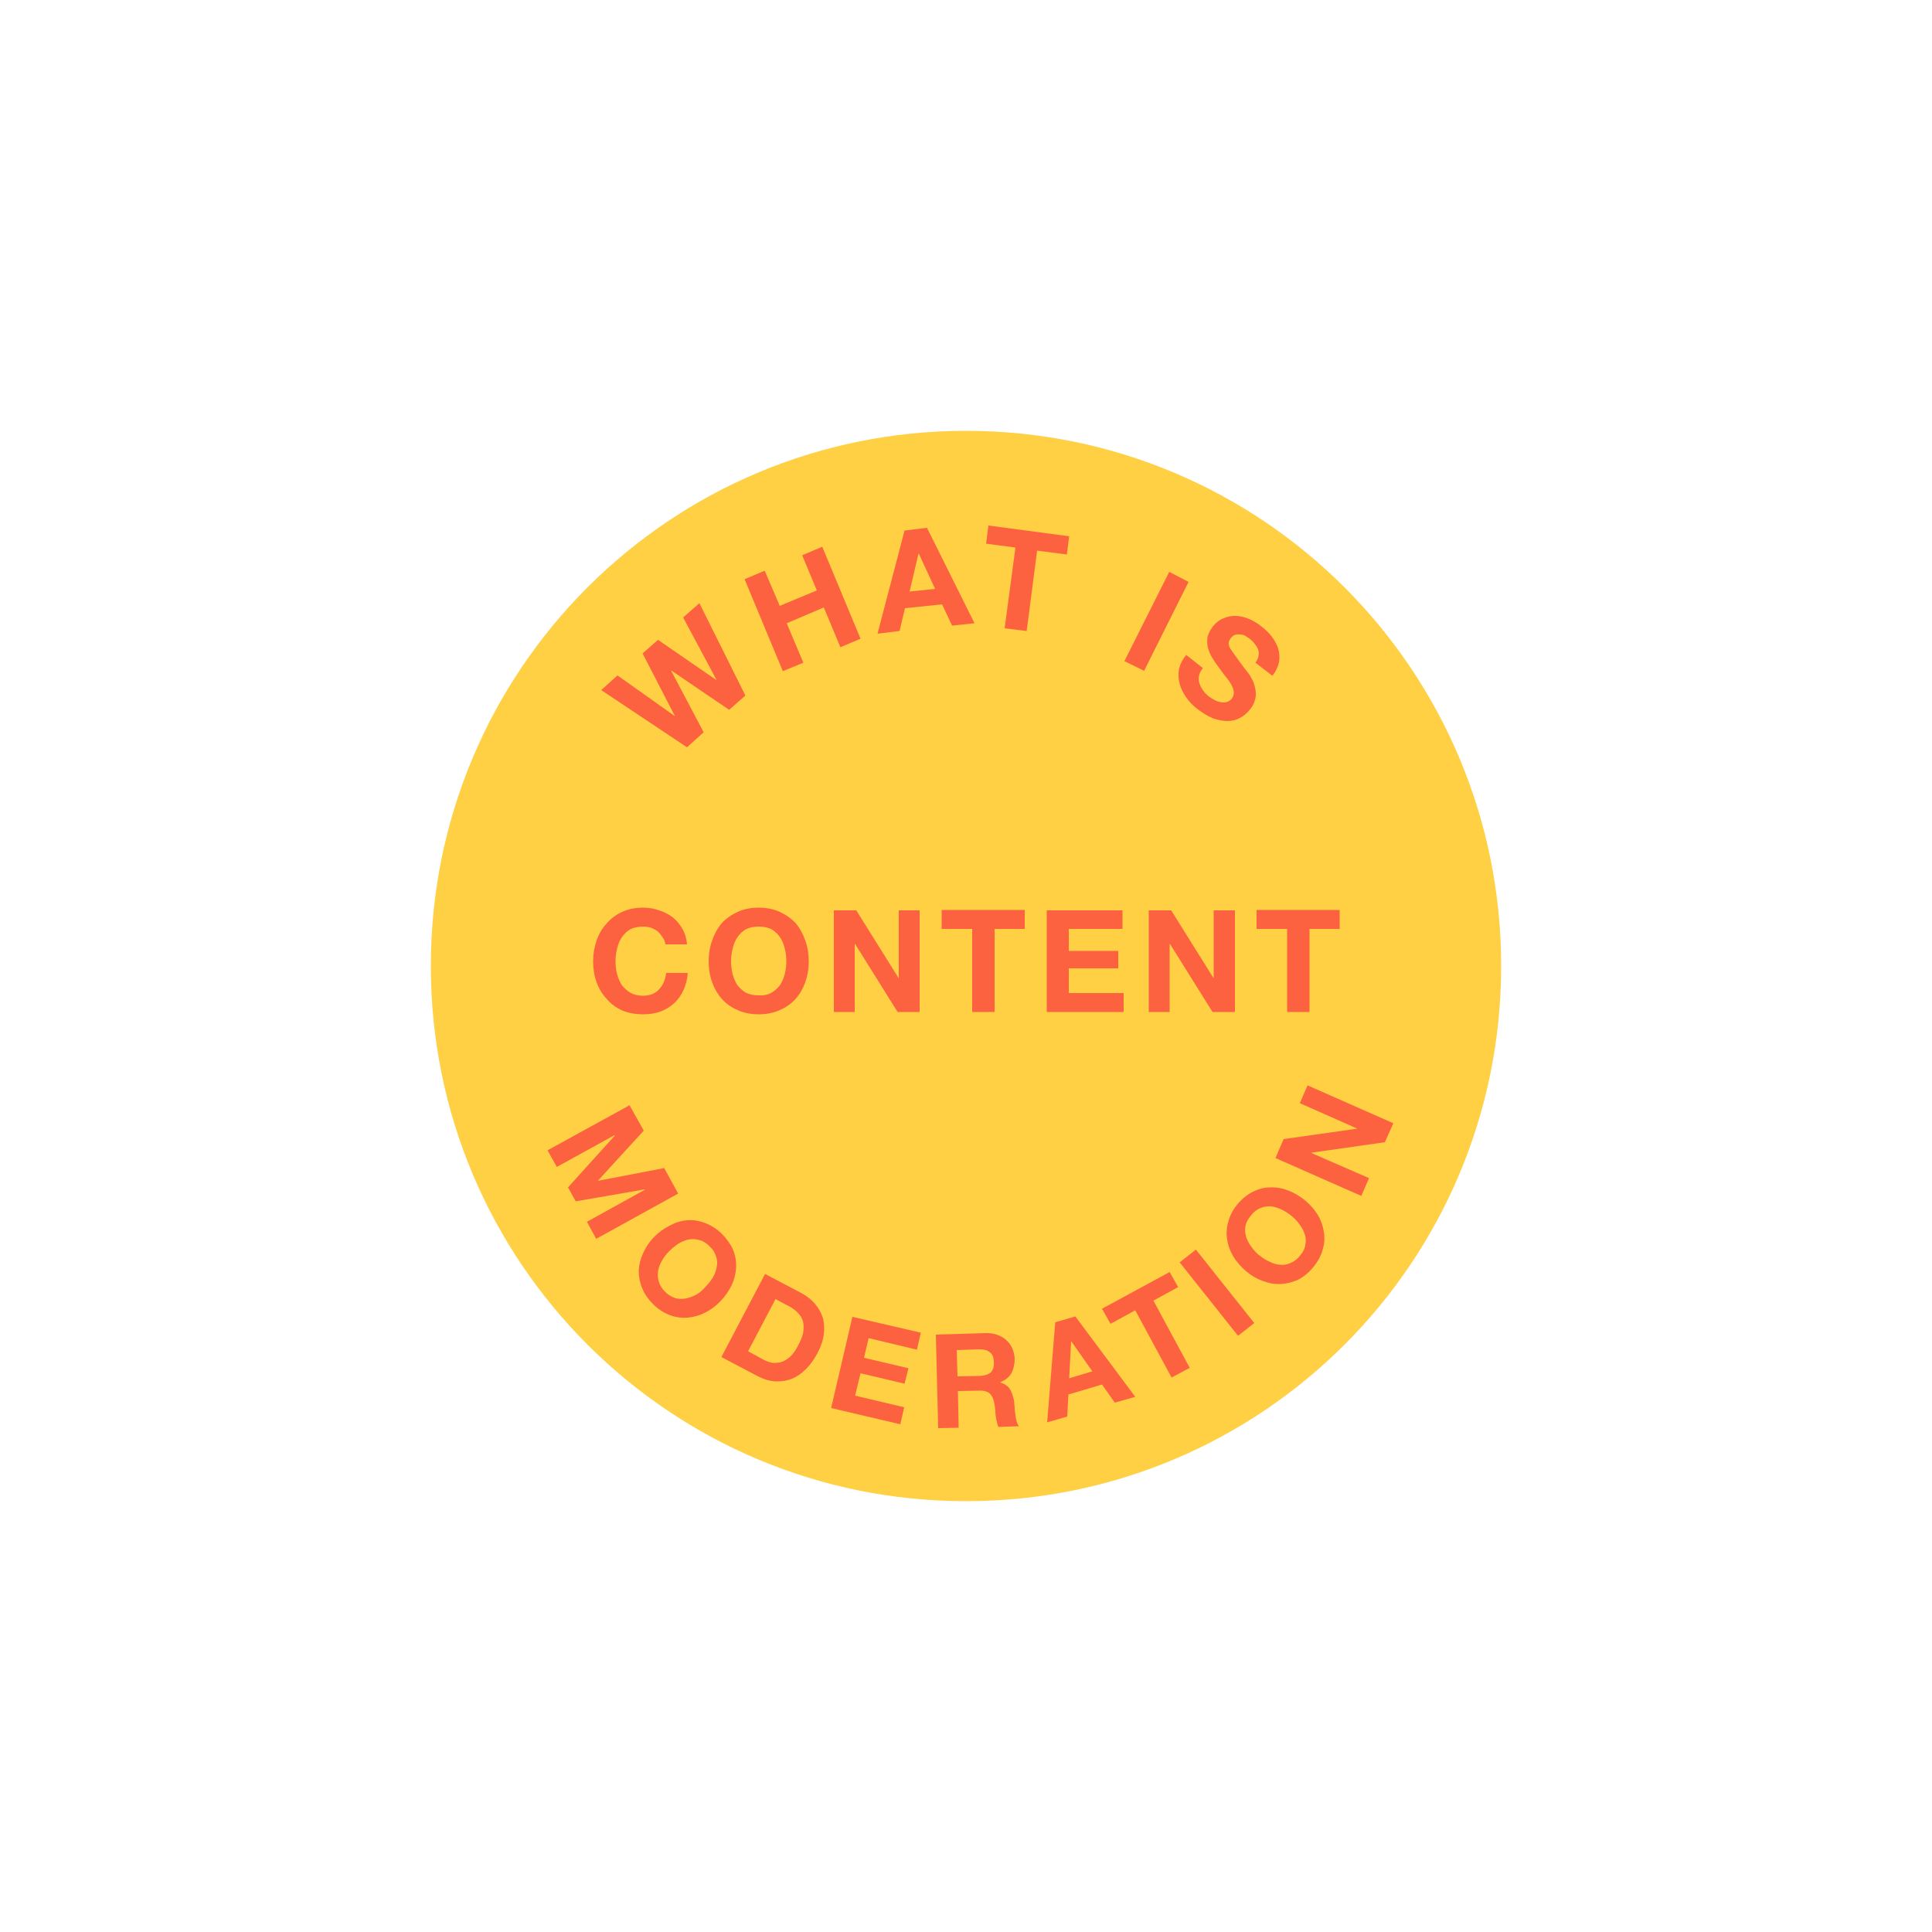 <svg version="1.2" xmlns="http://www.w3.org/2000/svg" viewBox="0 0 500 500" width="1000" height="1000">
	<title>Content_moderation_yellow-svg</title>
	<style>
		.s0 { fill: #ffcf44 } 
		.s1 { fill: #fc6140 } 
	</style>
	<path id="Layer" class="s0" d="m250 388.5c-76.6 0-138.5-61.9-138.5-138.5 0-76.6 61.9-138.5 138.5-138.5 76.6 0 138.5 61.9 138.5 138.5 0 76.6-61.9 138.5-138.5 138.5z"/>
	<g id="Layer">
		<g id="Layer">
			<path id="Layer" class="s1" d="m192.9 180l-4.2 3.7-15-10.2v0.1l8.4 15.9-4.3 3.9-22.2-14.8 4.2-3.8 14.8 10.5v-0.1l-8.3-16.1 4-3.5 15.1 10.4v-0.1l-8.6-16.1 4.2-3.7 11.9 23.9z"/>
			<path id="Layer" class="s1" d="m192.7 149.9l5.2-2.2 3.9 9.1 9.6-4-3.8-9.1 5.2-2.2 9.9 23.8-5.2 2.2-4.3-10.3-9.6 4.1 4.3 10.2-5.3 2.2-9.9-23.8z"/>
			<path id="Layer" fill-rule="evenodd" class="s1" d="m234.1 137.3l5.8-0.7 12.3 24.7-5.8 0.6-2.6-5.5-9.6 1-1.4 5.9-5.7 0.7 7-26.7zm1.2 15.8h-0.1zm6.7-0.7l-4.2-9.1h-0.1l-2.3 9.8z"/>
			<path id="Layer" class="s1" d="m262.8 141.7l-7.6-1 0.6-4.7 20.9 2.8-0.6 4.7-7.7-1-2.7 20.8-5.7-0.7c0 0 2.8-20.9 2.8-20.9z"/>
			<path id="Layer" class="s1" d="m302.6 148l5 2.6-11.5 23-5.1-2.5 11.6-23.1z"/>
			<path id="Layer" class="s1" d="m311.3 172.9q-0.8 1-1 2-0.2 1 0.1 1.9 0.3 1 0.9 1.8 0.6 0.9 1.5 1.6 0.6 0.5 1.4 0.9 0.7 0.4 1.6 0.6 0.8 0.2 1.6 0 0.8-0.2 1.4-0.9 0.6-0.9 0.5-1.8-0.1-0.9-0.7-1.9-0.6-1.1-1.5-2.1-0.8-1.1-1.7-2.3-0.9-1.2-1.7-2.5-0.7-1.2-1.1-2.6-0.3-1.3-0.1-2.7 0.3-1.3 1.4-2.8 1.2-1.5 2.8-2.1 1.6-0.7 3.3-0.6 1.6 0.1 3.3 0.8 1.6 0.7 3 1.8 1.6 1.2 2.8 2.7 1.2 1.6 1.7 3.2 0.5 1.7 0.2 3.5-0.4 1.8-1.7 3.5l-4.4-3.4q0.7-0.9 0.8-1.8 0.2-0.8-0.1-1.6-0.3-0.8-0.9-1.5-0.5-0.7-1.3-1.3-0.6-0.4-1.2-0.8-0.6-0.3-1.3-0.3-0.7-0.1-1.3 0.1-0.6 0.2-1.1 0.9-0.5 0.6-0.5 1.1-0.1 0.5 0.3 1.4 0.5 0.8 1.4 2 0.9 1.3 2.4 3.3 0.3 0.4 0.8 1 0.5 0.6 0.9 1.4 0.5 0.8 0.8 1.8 0.3 0.9 0.4 2 0.1 1-0.3 2.2-0.3 1.1-1.2 2.2-1.1 1.4-2.6 2.2-1.5 0.8-3.2 0.8-1.8 0-3.8-0.7-1.9-0.8-4-2.4-1.7-1.3-2.9-3-1.2-1.7-1.7-3.5-0.5-1.8-0.2-3.7 0.4-2 1.9-3.8l4.3 3.4z"/>
		</g>
		<g id="Layer">
			<path id="Layer" class="s1" d="m162.9 286l3.7 6.6-11.9 13 17.2-3.3 3.6 6.6-21.2 11.7-2.4-4.4 15-8.3v-0.1l-17.9 3.1-2-3.6 12.1-13.4-0.1-0.1-14.9 8.2-2.4-4.3 21.3-11.7z"/>
			<path id="Layer" fill-rule="evenodd" class="s1" d="m169.2 320.2q1.9-1.9 4.1-3 2.2-1.2 4.5-1.4 2.3-0.2 4.6 0.7 2.3 0.8 4.3 2.7 2 2 3 4.2 0.9 2.2 0.8 4.6-0.1 2.3-1.1 4.5-1.1 2.3-2.9 4.2-1.8 1.9-4 3-2.2 1.1-4.5 1.3-2.3 0.2-4.5-0.6-2.3-0.8-4.4-2.8-2-2-2.9-4.2-0.9-2.2-0.9-4.5 0.1-2.3 1.1-4.5 1-2.3 2.8-4.2zm3.9 3.7q-1.1 1.1-1.8 2.4-0.8 1.3-1 2.7-0.2 1.4 0.2 2.7 0.4 1.4 1.7 2.7 1.3 1.2 2.7 1.6 1.4 0.3 2.8 0 1.3-0.3 2.6-1 1.3-0.8 2.3-2 1.1-1.1 1.9-2.4 0.8-1.4 1-2.8 0.3-1.3-0.2-2.7-0.4-1.4-1.7-2.6-1.3-1.3-2.7-1.6-1.4-0.4-2.8-0.1-1.3 0.3-2.6 1.1-1.3 0.9-2.4 2z"/>
			<path id="Layer" fill-rule="evenodd" class="s1" d="m198 329.7h-0.1zm9.3 4.9q2.1 1.1 3.5 2.7 1.4 1.6 2.1 3.6 0.6 2 0.3 4.4-0.3 2.4-1.7 5-1.3 2.4-2.9 4-1.7 1.7-3.6 2.5-2 0.8-4.3 0.7-2.2-0.1-4.7-1.4l-9.3-4.9 11.3-21.5zm-13.7 15.1l4.2 2.3q1 0.5 2.1 0.7 1.2 0.1 2.3-0.2 1.2-0.4 2.3-1.4 1.1-1 2-2.8 0.9-1.6 1.3-3.1 0.3-1.4 0.1-2.8-0.2-1.3-1.2-2.4-0.9-1.1-2.6-2l-3.4-1.8-7.1 13.5z"/>
			<path id="Layer" class="s1" d="m220.6 340.8l17.7 4.1-1 4.4-12.5-3-1.2 5.1 11.5 2.7-1 4-11.4-2.7-1.4 5.8 12.7 3-1 4.4-17.9-4.2z"/>
			<path id="Layer" fill-rule="evenodd" class="s1" d="m242.2 345.4l13.1-0.4q1.6 0 2.9 0.5 1.4 0.5 2.3 1.4 1 0.9 1.5 2.1 0.5 1.2 0.6 2.6 0 2.1-0.8 3.7-0.9 1.6-2.9 2.4v0.1q1 0.3 1.6 0.8 0.7 0.5 1.1 1.3 0.4 0.8 0.6 1.7 0.3 0.9 0.3 1.8 0.1 0.6 0.1 1.4 0.1 0.7 0.2 1.5 0.1 0.8 0.3 1.6 0.2 0.7 0.6 1.2l-5.3 0.2q-0.3-0.6-0.4-1.3-0.2-0.7-0.3-1.5-0.1-0.7-0.1-1.5-0.1-0.8-0.2-1.5-0.3-1.9-1.2-2.8-0.9-0.9-3-0.8l-5.3 0.1 0.2 9.5-5.3 0.1c0 0-0.6-24.2-0.6-24.2zm5.6 10.8zm5.8-0.1q1.8-0.1 2.8-0.9 0.9-0.9 0.8-2.7 0-1.8-1-2.5-0.9-0.8-2.7-0.8l-5.9 0.2 0.2 6.8z"/>
			<path id="Layer" fill-rule="evenodd" class="s1" d="m273.1 342.2zm5.2-1.5l15.5 20.8-5.3 1.5-3.3-4.7-8.7 2.6-0.3 5.7-5.2 1.5 2.1-25.9zm-1.6 16zm6-1.8l-5.4-7.7h-0.1l-0.5 9.5z"/>
			<path id="Layer" class="s1" d="m293.8 339.1l-6.4 3.5-2.2-3.9 17.5-9.5 2.2 3.9-6.4 3.5 9.4 17.4-4.7 2.5z"/>
			<path id="Layer" class="s1" d="m305.3 326.7l4.2-3.3 15.1 19-4.2 3.3z"/>
			<path id="Layer" fill-rule="evenodd" class="s1" d="m322.5 329q-2-1.7-3.3-3.8-1.3-2.2-1.6-4.4-0.4-2.3 0.3-4.7 0.6-2.3 2.4-4.5 1.8-2.1 4-3.2 2.2-1.1 4.5-1.1 2.3-0.1 4.6 0.8 2.3 0.9 4.4 2.6 2 1.7 3.3 3.8 1.2 2.1 1.5 4.3 0.4 2.3-0.3 4.6-0.6 2.3-2.4 4.5-1.8 2.2-4 3.3-2.2 1-4.5 1.1-2.3 0.1-4.6-0.8-2.3-0.8-4.3-2.5zm3.5-4.1q1.1 1 2.5 1.6 1.3 0.7 2.7 0.8 1.4 0.2 2.7-0.4 1.4-0.5 2.5-1.9 1.2-1.3 1.4-2.8 0.3-1.4-0.1-2.7-0.4-1.3-1.3-2.5-0.8-1.2-2-2.2-1.2-1-2.6-1.7-1.4-0.7-2.8-0.9-1.4-0.1-2.7 0.4-1.4 0.5-2.5 1.9-1.2 1.4-1.5 2.8-0.2 1.4 0.2 2.8 0.4 1.3 1.3 2.5 0.9 1.3 2.1 2.3z"/>
			<path id="Layer" class="s1" d="m330.1 299.7l2.1-4.9 19-2.7h0.1l-14.9-6.6 2-4.6 22.2 9.8-2.2 4.9-18.9 2.7-0.1 0.1 14.9 6.5-2 4.6-22.2-9.8z"/>
		</g>
	</g>
	<g id="Layer">
		<path id="Layer" class="s1" d="m172.2 244.4q-0.1-1-0.7-1.8-0.5-0.8-1.2-1.5-0.8-0.6-1.8-1-1-0.3-2-0.3-2 0-3.4 0.7-1.3 0.8-2.2 2.1-0.8 1.2-1.2 2.9-0.4 1.6-0.4 3.3c0 1.2 0.1 2.2 0.4 3.3q0.4 1.5 1.2 2.8 0.9 1.2 2.2 2 1.4 0.8 3.3 0.8 2.7 0 4.2-1.7 1.5-1.6 1.8-4.2h5.6q-0.2 2.4-1.1 4.4-0.9 2-2.4 3.4-1.5 1.4-3.6 2.2-2 0.7-4.4 0.7-3.1 0-5.5-1-2.4-1.1-4-3-1.7-1.8-2.6-4.3-0.9-2.5-0.9-5.4c0-1.9 0.3-3.7 0.9-5.4q0.9-2.6 2.6-4.4 1.6-1.9 4-3 2.4-1.1 5.5-1.1 2.1 0 4.1 0.7 1.9 0.6 3.5 1.8 1.5 1.2 2.5 3 1 1.7 1.2 4h-5.6z"/>
		<path id="Layer" fill-rule="evenodd" class="s1" d="m183.4 248.8q0-2.9 0.9-5.4 0.9-2.6 2.5-4.5 1.7-1.8 4.1-2.9 2.4-1.1 5.4-1.1 3.1 0 5.5 1.1 2.4 1.1 4.1 2.9 1.6 1.9 2.5 4.5 0.9 2.5 0.9 5.4c0 2-0.3 3.7-0.9 5.4q-0.9 2.5-2.5 4.3-1.7 1.9-4.1 2.9-2.4 1.1-5.5 1.1-3 0-5.4-1.1-2.4-1-4.1-2.9-1.6-1.8-2.5-4.3-0.9-2.5-0.9-5.4zm5.8 0q0 1.7 0.4 3.3 0.4 1.5 1.2 2.8 0.9 1.2 2.2 2 1.4 0.7 3.4 0.7 1.9 0.1 3.3-0.7 1.3-0.8 2.2-2 0.8-1.3 1.2-2.8 0.4-1.6 0.4-3.3c0-1.1-0.1-2.2-0.4-3.3q-0.4-1.7-1.2-2.9-0.9-1.3-2.2-2.1-1.4-0.7-3.3-0.7-2 0-3.4 0.7-1.3 0.8-2.2 2.1-0.8 1.2-1.2 2.9-0.4 1.6-0.4 3.3z"/>
		<path id="Layer" class="s1" d="m215.8 235.6h5.8l11 17.6v-17.6h5.4v26.3h-5.7l-11-17.6h-0.1v17.6h-5.4z"/>
		<path id="Layer" class="s1" d="m251.6 240.4h-7.9v-4.9h21.5v4.9h-7.8v21.5h-5.8z"/>
		<path id="Layer" class="s1" d="m270.9 235.6h19.6v4.8h-13.9v5.7h12.8v4.5h-12.8v6.4h14.2v4.9h-19.9z"/>
		<path id="Layer" class="s1" d="m297.3 235.6h5.8l11 17.6v-17.6h5.5v26.3h-5.8l-11-17.6h-0.1v17.6h-5.4z"/>
		<path id="Layer" class="s1" d="m333.1 240.4h-7.9v-4.9h21.5v4.9h-7.8v21.5h-5.8z"/>
	</g>
</svg>